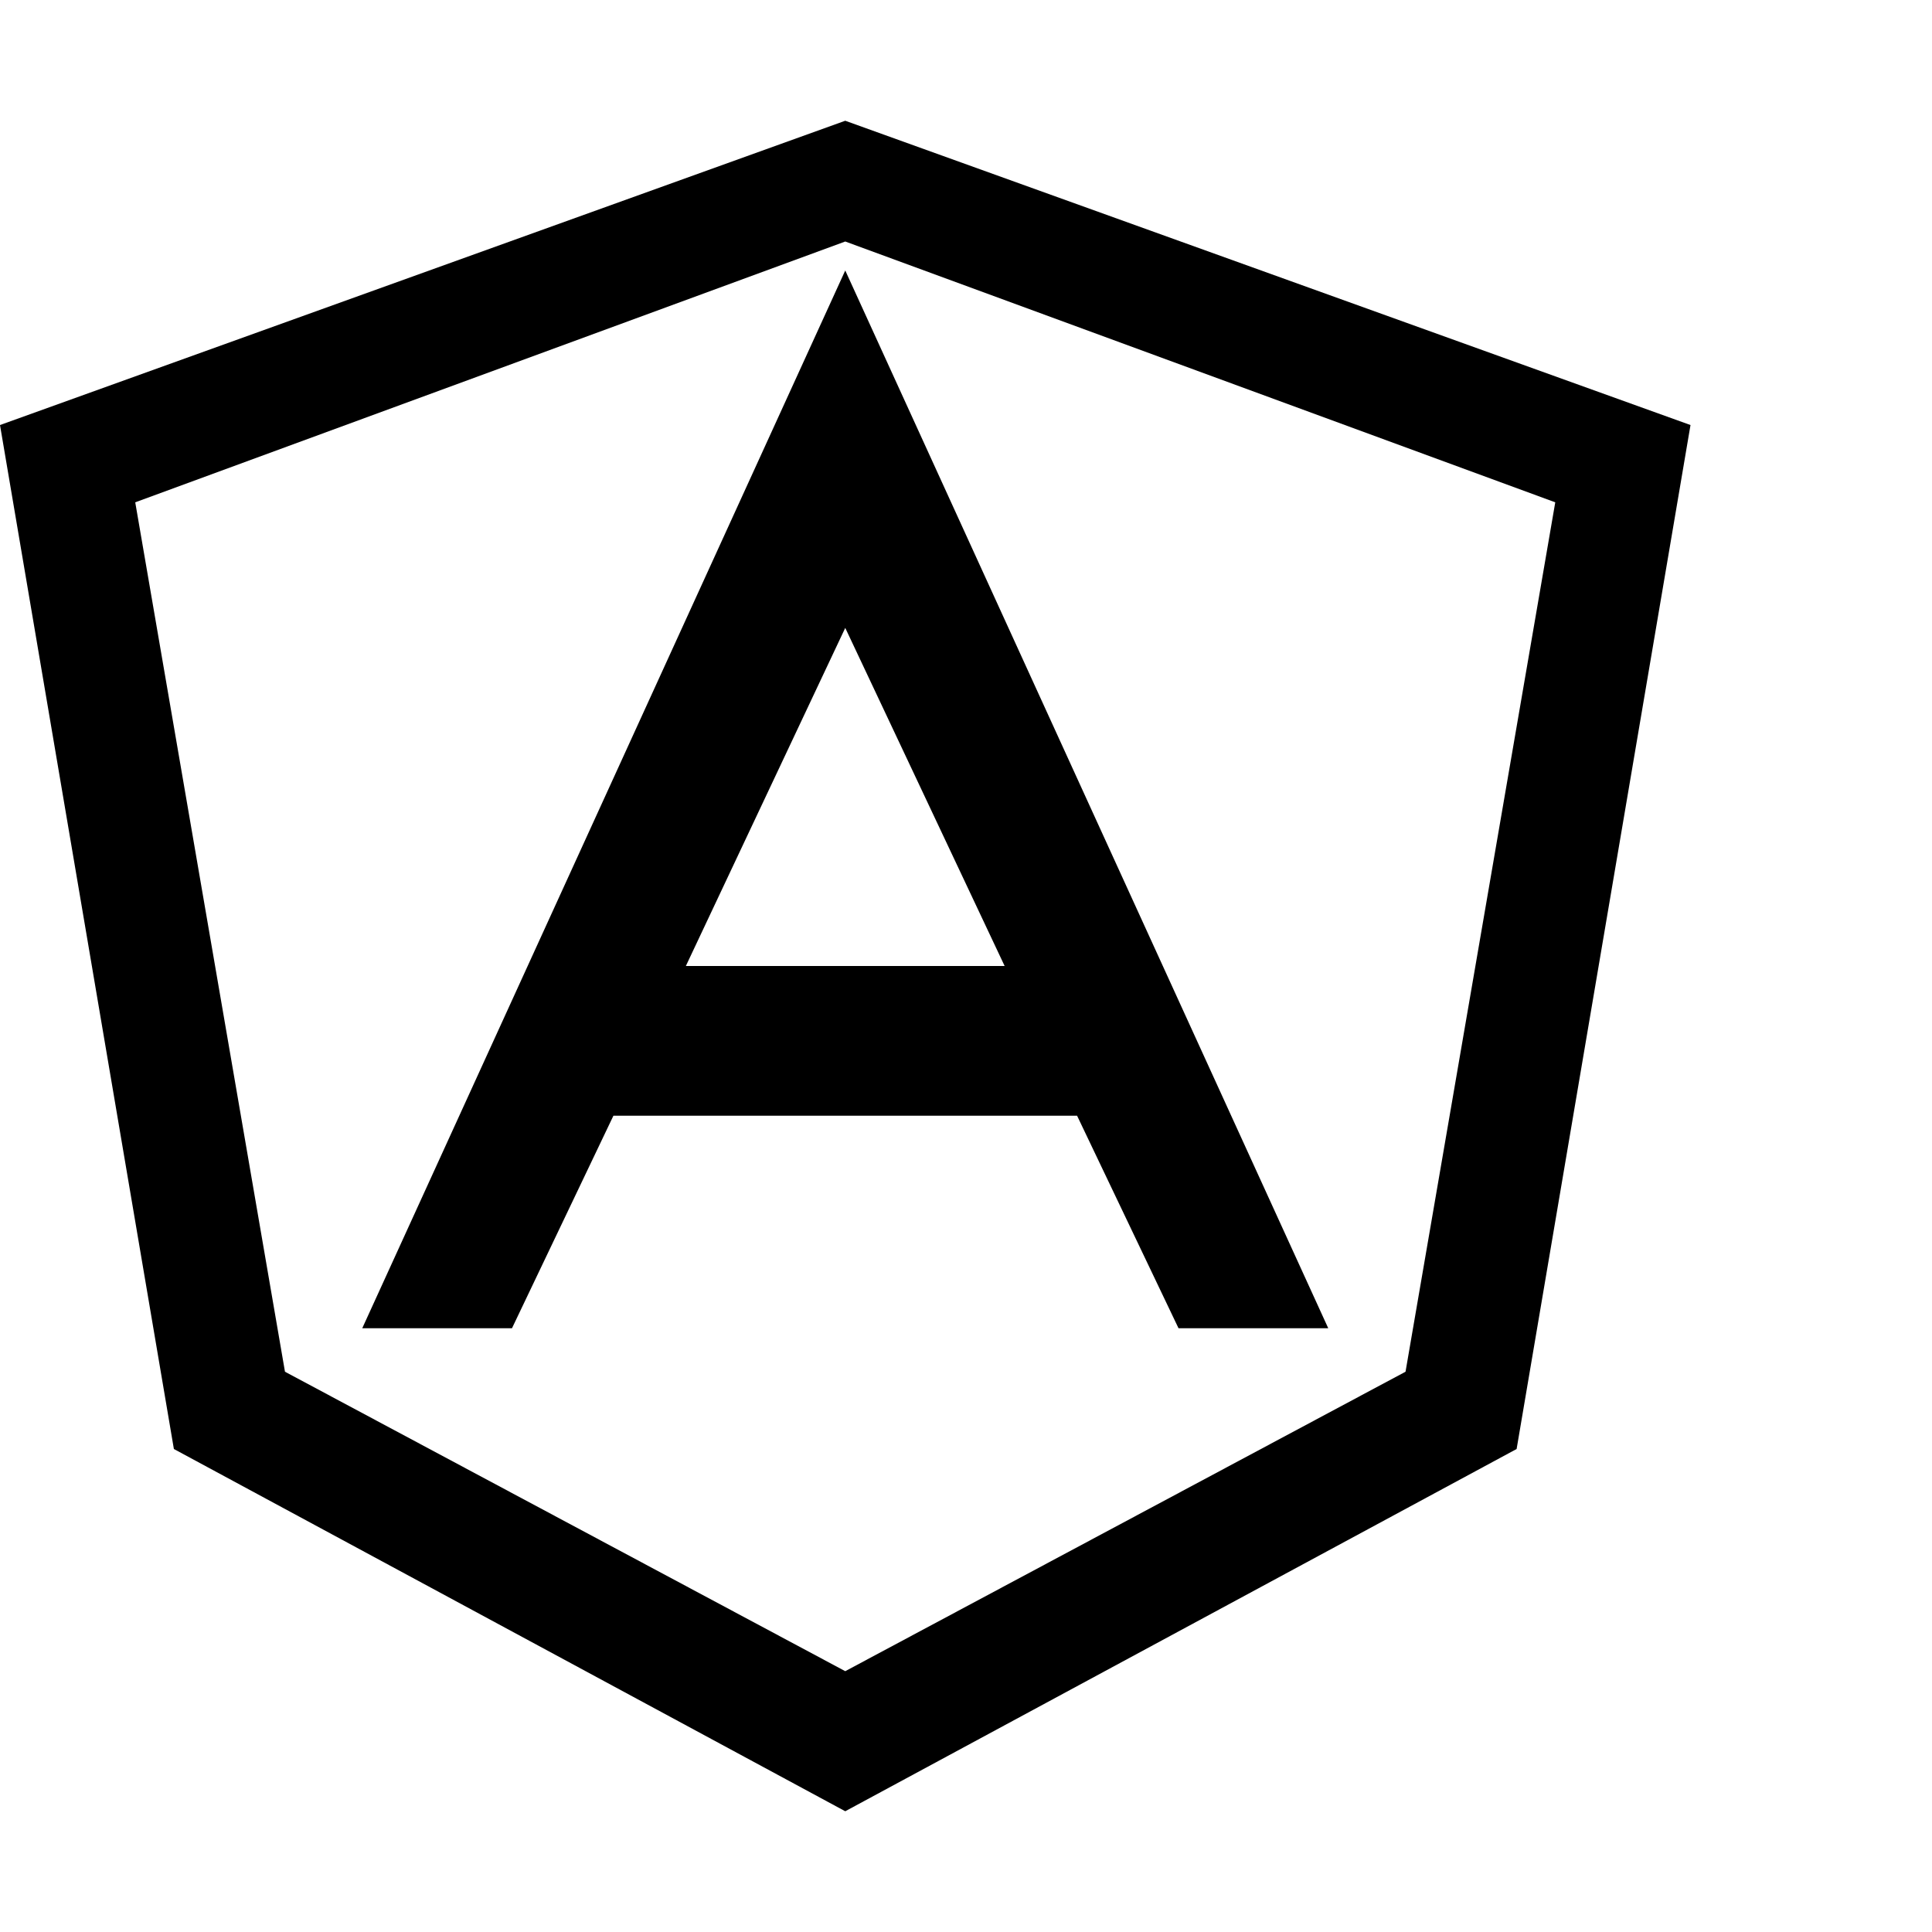 <?xml version="1.0"?><svg xmlns="http://www.w3.org/2000/svg" width="40" height="40" viewBox="0 0 40 40"><path  d="m17.5 5l-14.7 5.4 3.1 18 11.6 6.2 11.6-6.2 3.1-18z m0-2.5l17.5 6.3-3.6 21.2-13.9 7.5-13.9-7.5-3.6-21.2z m6.9 25l-2.1-4.4h-9.6l-2.1 4.4h-3.1l10-21.9 10 21.9h-3.1z m-10.2-7.5h6.6l-3.3-7z"></path></svg>